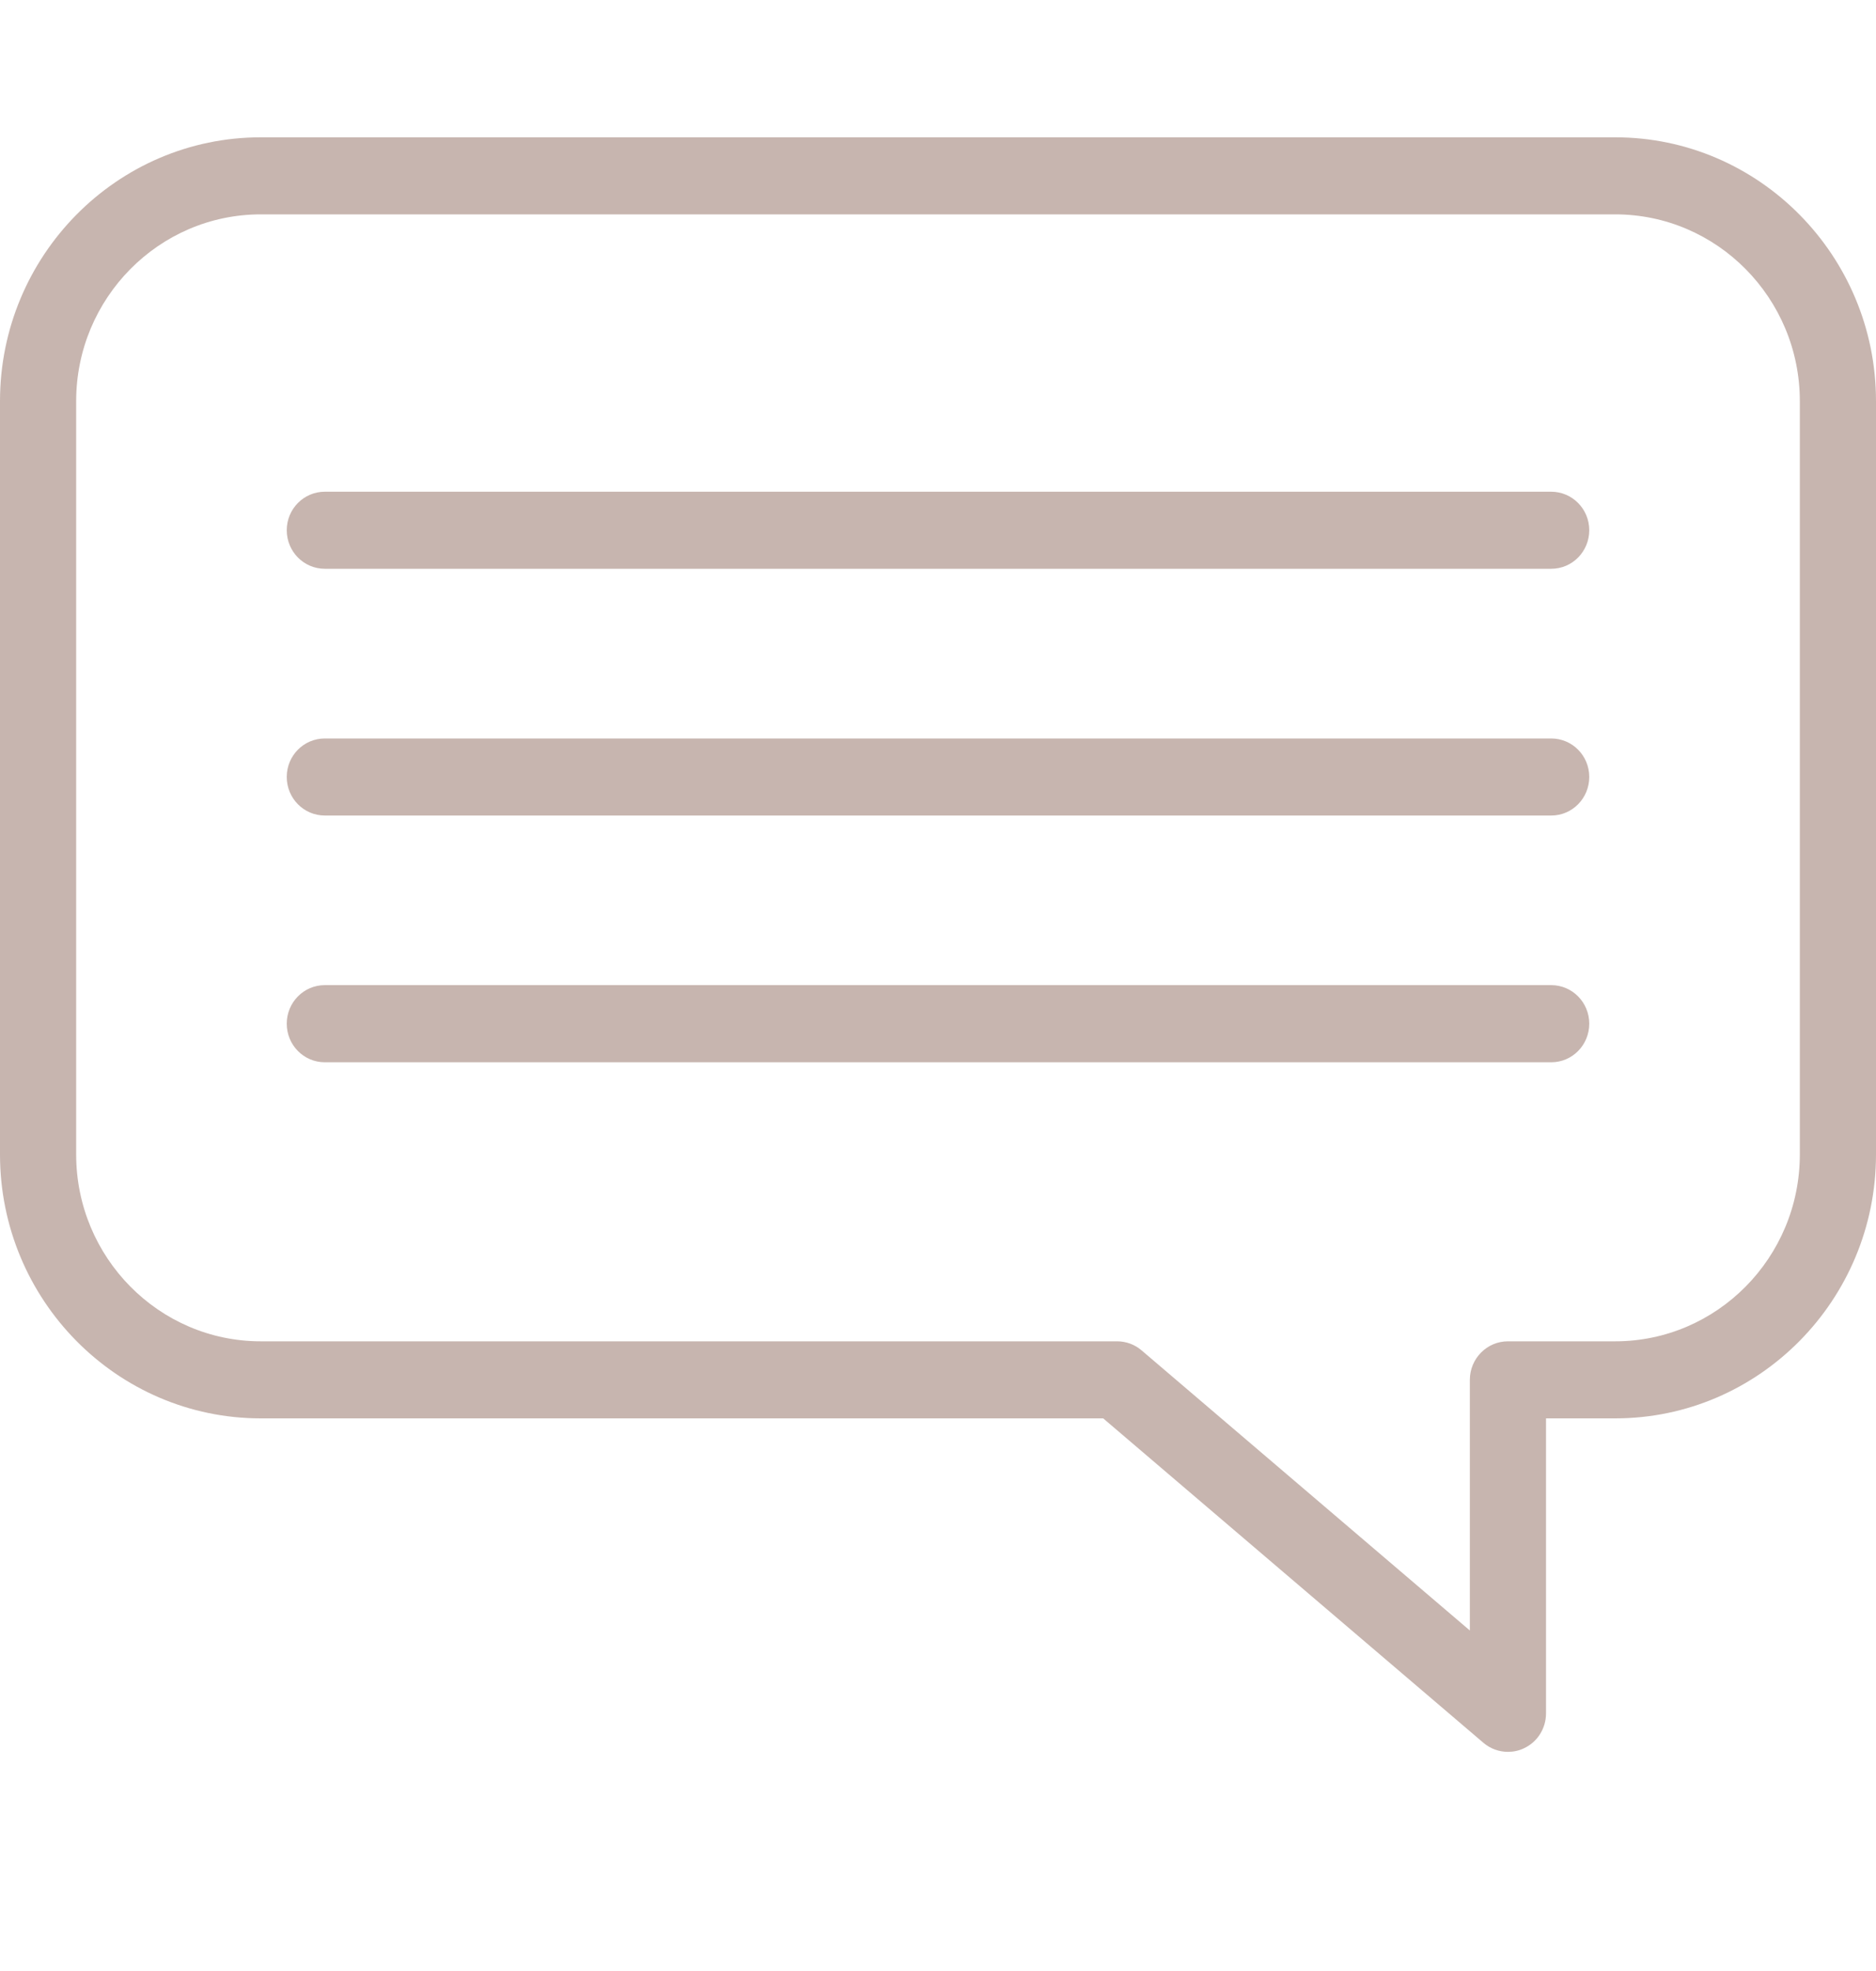 <svg width="20" height="21" viewBox="0 0 20 21" fill="none" xmlns="http://www.w3.org/2000/svg">
<path d="M16.076 18.665C15.982 18.665 15.889 18.632 15.815 18.569L11.761 15.112H2.78C1.247 15.112 0 13.851 0 12.3V4.274C0 2.724 1.247 1.463 2.78 1.463H17.22C18.753 1.463 20 2.724 20 4.274V12.3C20 13.851 18.753 15.112 17.22 15.112H16.482V18.255C16.482 18.415 16.391 18.56 16.247 18.627C16.193 18.653 16.134 18.665 16.076 18.665ZM2.78 2.284C1.695 2.284 0.812 3.177 0.812 4.274V12.3C0.812 13.398 1.695 14.291 2.78 14.291H11.909C12.005 14.291 12.098 14.325 12.171 14.388L15.67 17.372V14.702C15.67 14.475 15.852 14.291 16.076 14.291H17.22C18.305 14.291 19.188 13.398 19.188 12.3V4.274C19.188 3.177 18.305 2.284 17.22 2.284H2.78Z" fill="#C7B5AF"/>
<path d="M16.538 6.06H3.463C3.238 6.06 3.057 5.876 3.057 5.649C3.057 5.423 3.238 5.239 3.463 5.239H16.537C16.762 5.239 16.943 5.423 16.943 5.649C16.943 5.876 16.762 6.06 16.538 6.06Z" fill="#C7B5AF"/>
<path d="M16.538 8.689H3.463C3.238 8.689 3.057 8.505 3.057 8.278C3.057 8.051 3.238 7.868 3.463 7.868H16.537C16.762 7.868 16.943 8.051 16.943 8.278C16.943 8.505 16.762 8.689 16.538 8.689Z" fill="#C7B5AF"/>
<path d="M16.538 11.318H3.463C3.238 11.318 3.057 11.134 3.057 10.907C3.057 10.68 3.238 10.496 3.463 10.496H16.537C16.762 10.496 16.943 10.68 16.943 10.907C16.943 11.134 16.762 11.318 16.538 11.318Z" fill="#C7B5AF"/>
</svg>

